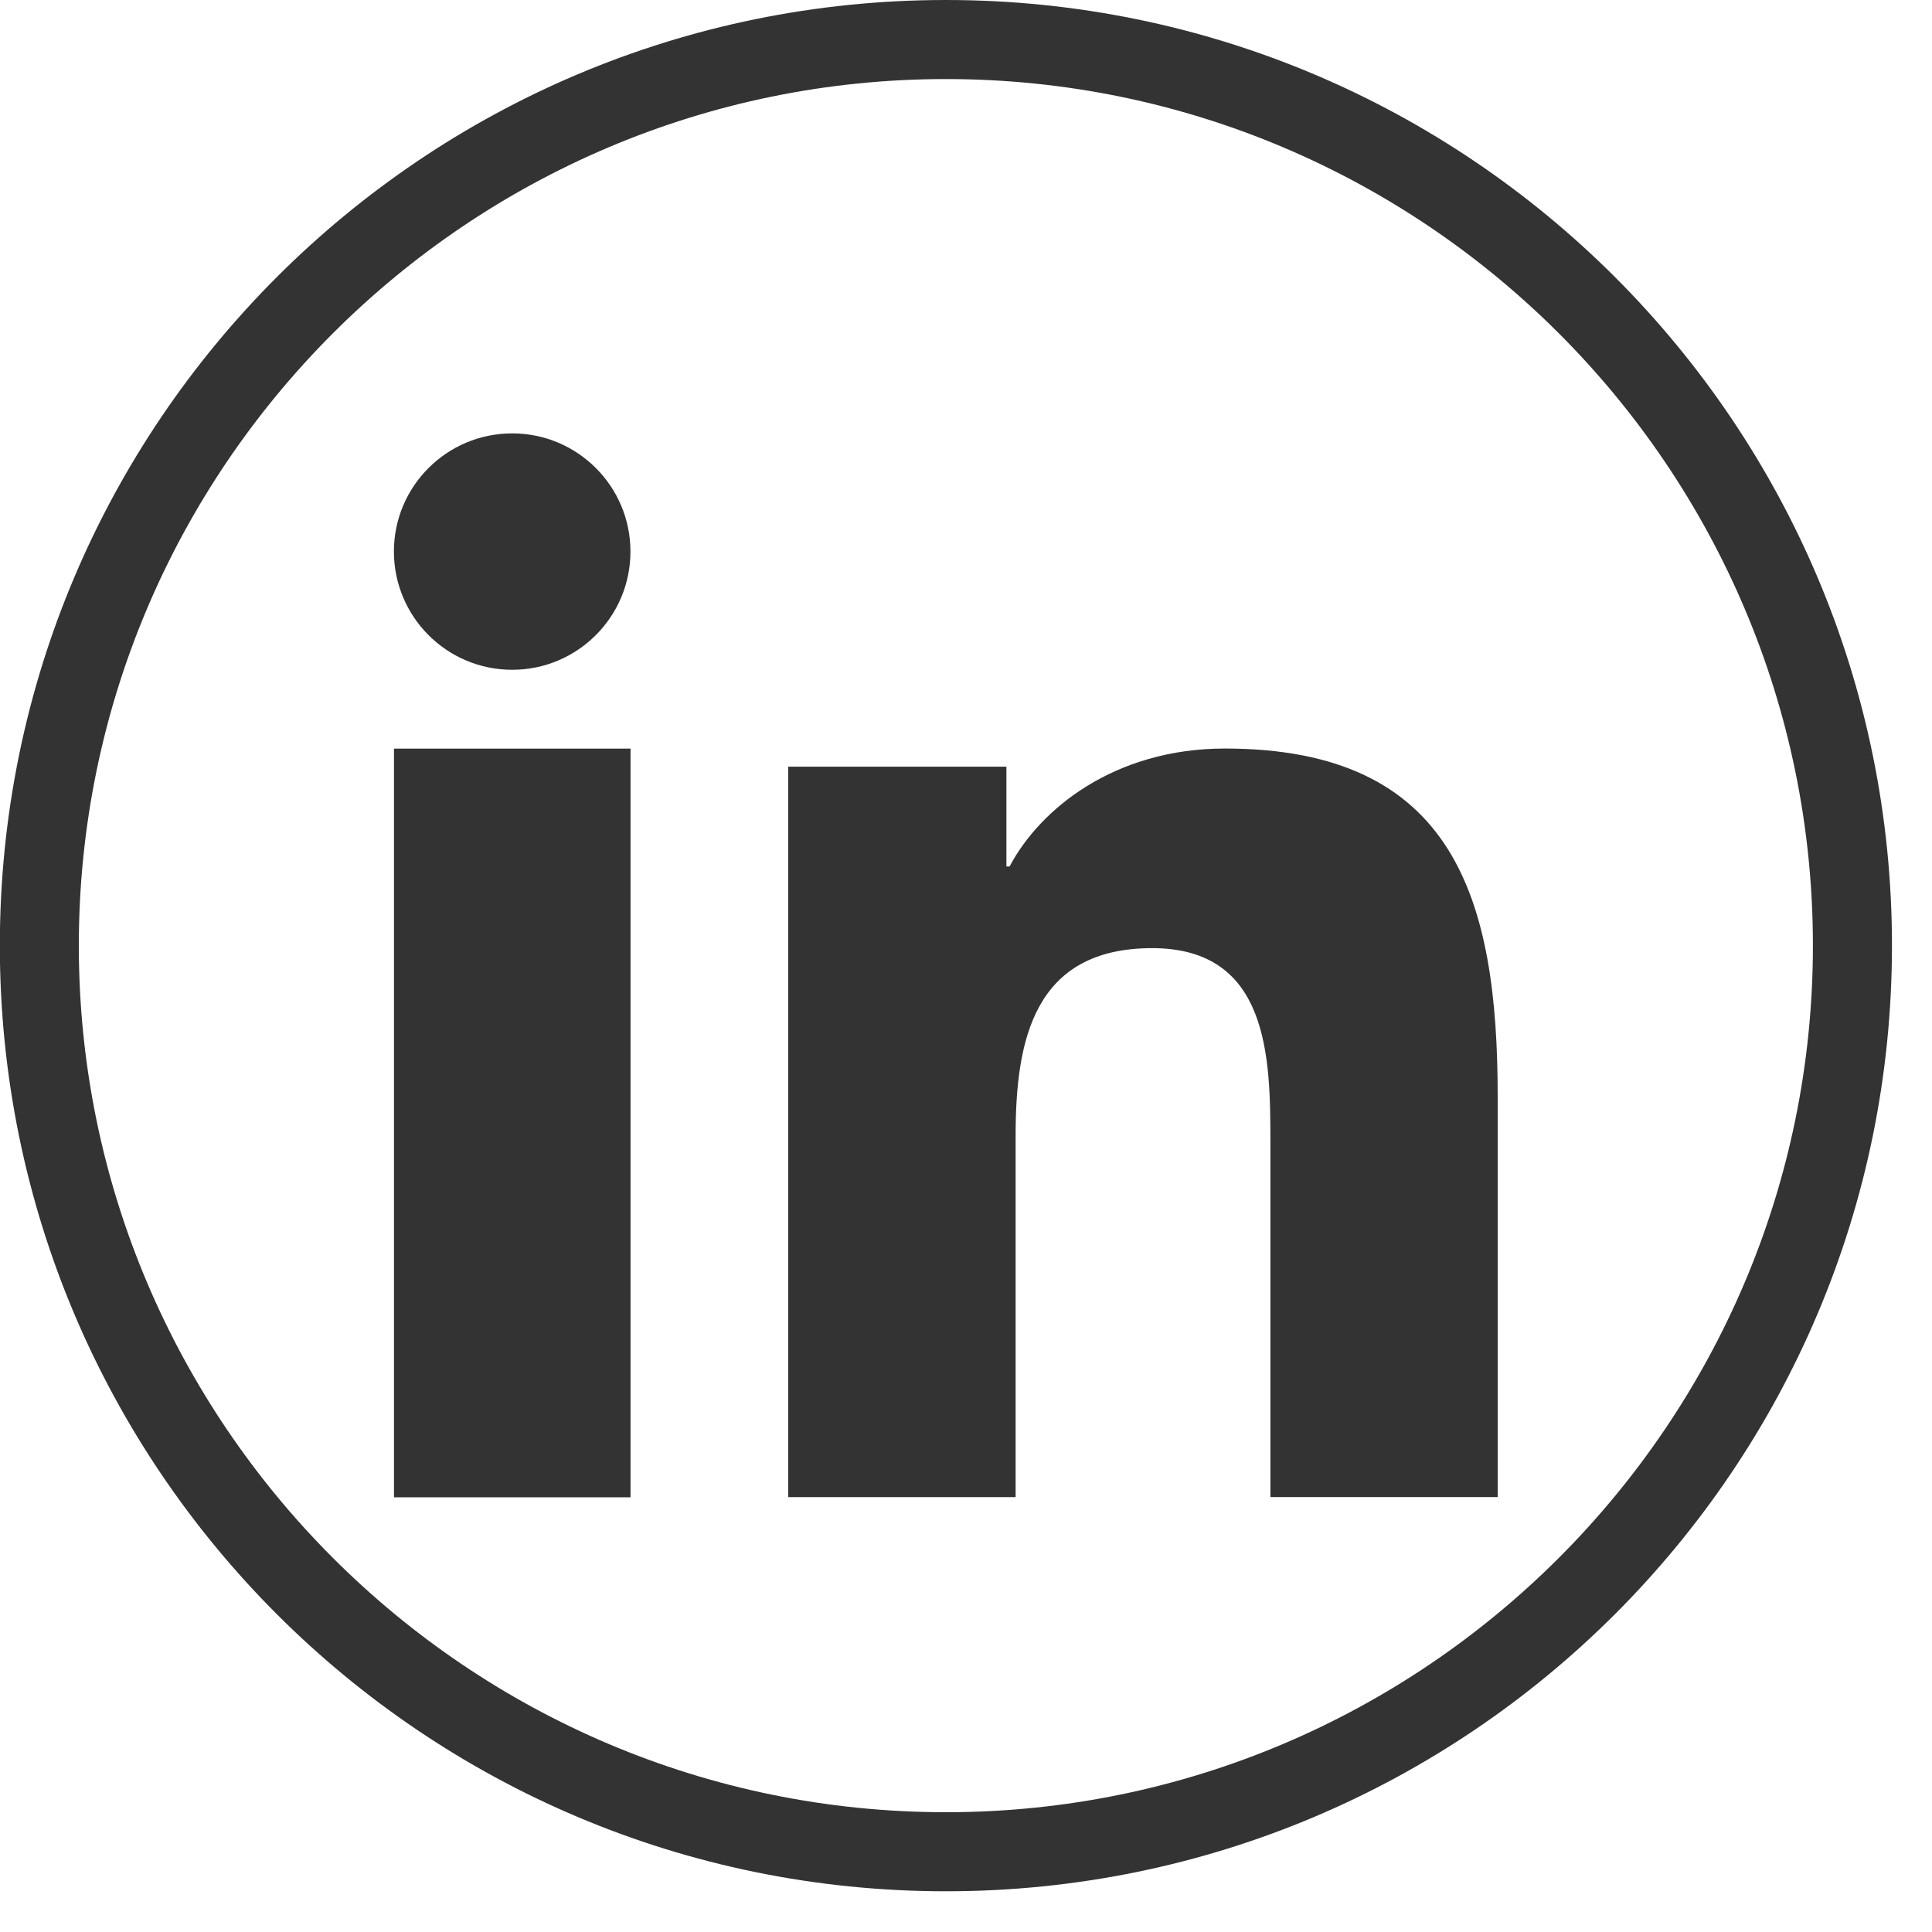 <?xml version="1.0" encoding="utf-8"?>
<!-- Generator: Adobe Illustrator 16.0.4, SVG Export Plug-In . SVG Version: 6.00 Build 0)  -->
<!DOCTYPE svg PUBLIC "-//W3C//DTD SVG 1.1//EN" "http://www.w3.org/Graphics/SVG/1.1/DTD/svg11.dtd">
<svg version="1.1" id="Layer_1" xmlns="http://www.w3.org/2000/svg" xmlns:xlink="http://www.w3.org/1999/xlink" x="0px" y="0px"
	 width="25px" height="25px" viewBox="37.5 37.5 25 25" enable-background="new 37.5 37.5 25 25" xml:space="preserve">
<g>
	<path fill="#333333" d="M49.74,38.523c6.186,0,11.219,5.03,11.219,11.213c0,6.182-5.033,11.214-11.219,11.214
		c-6.187,0-11.22-5.032-11.22-11.214C38.52,43.553,43.553,38.523,49.74,38.523 M49.74,37.5c-6.762,0-12.242,5.479-12.242,12.236
		c0,6.758,5.48,12.237,12.242,12.237c6.761,0,12.242-5.479,12.242-12.237S56.501,37.5,49.74,37.5L49.74,37.5z"/>
	<g>
		<rect x="42.598" y="47.187" fill="#333333" width="3.061" height="9.688"/>
		<path fill="#333333" d="M44.128,46.167c0.844,0,1.53-0.685,1.53-1.53c0-0.844-0.685-1.529-1.53-1.529
			c-0.846,0-1.531,0.685-1.531,1.529C42.598,45.482,43.282,46.167,44.128,46.167z"/>
		<path fill="#333333" d="M56.88,51.689c0-2.545-0.551-4.503-3.53-4.503c-1.432,0-2.394,0.784-2.786,1.526h-0.041v-1.291h-2.824
			v9.452h2.943v-4.677c0-1.232,0.234-2.427,1.767-2.427c1.509,0,1.53,1.409,1.53,2.506v4.597h2.941V51.689z"/>
	</g>
</g>
</svg>
